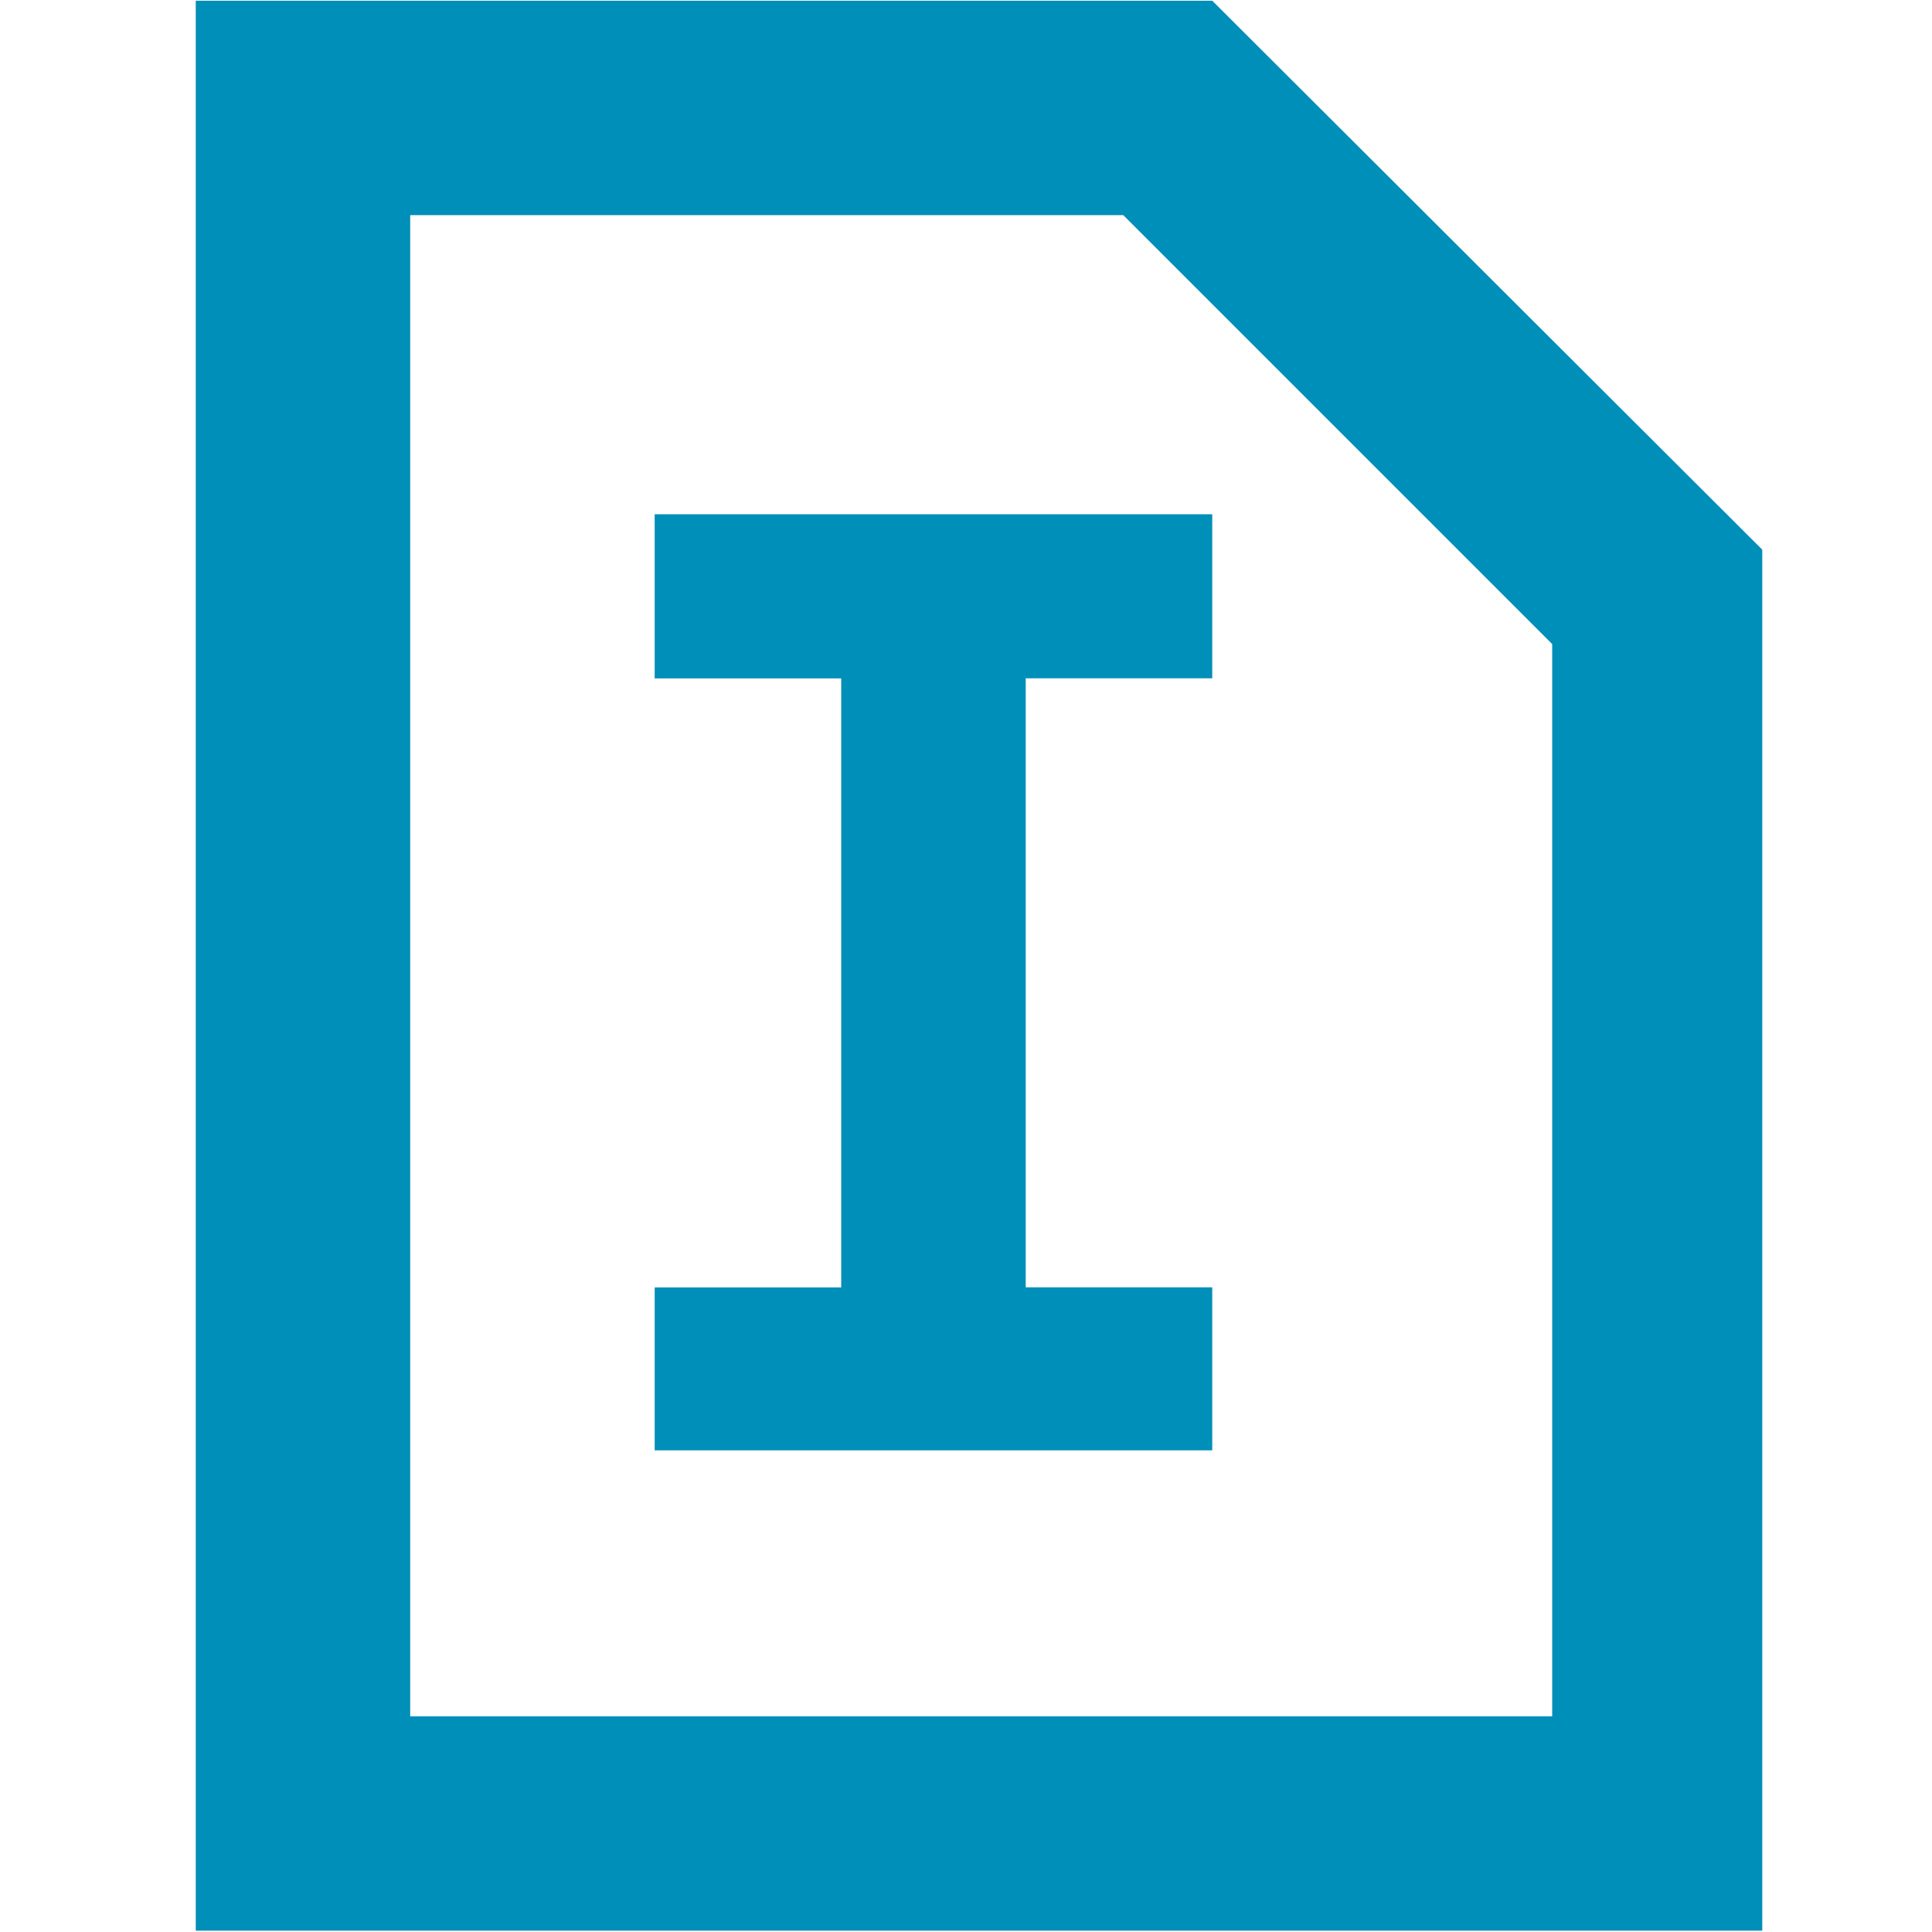 <?xml version="1.0" encoding="UTF-8" standalone="no"?>
<svg
   xmlns:dc="http://purl.org/dc/elements/1.1/"
   xmlns:cc="http://creativecommons.org/ns#"
   xmlns:rdf="http://www.w3.org/1999/02/22-rdf-syntax-ns#"
   xmlns:svg="http://www.w3.org/2000/svg"
   xmlns="http://www.w3.org/2000/svg"
   xmlns:sodipodi="http://sodipodi.sourceforge.net/DTD/sodipodi-0.dtd"
   xmlns:inkscape="http://www.inkscape.org/namespaces/inkscape"
   id="visual"
   viewBox="0 0 22 22"
   version="1.1"
   sodipodi:docname="i_path.svg"
   inkscape:version="0.92.3 (2405546, 2018-03-11)">
  <sodipodi:namedview
     pagecolor="#ffffff"
     bordercolor="#666666"
     borderopacity="1"
     objecttolerance="10"
     gridtolerance="10"
     guidetolerance="10"
     inkscape:pageopacity="0"
     inkscape:pageshadow="2"
     inkscape:window-width="1920"
     inkscape:window-height="1017"
     id="namedview13122"
     showgrid="false"
     inkscape:zoom="90.509668"
     inkscape:cx="8.1171563"
     inkscape:cy="11.275135"
     inkscape:window-x="-8"
     inkscape:window-y="-8"
     inkscape:window-maximized="1"
     inkscape:current-layer="visual"
     inkscape:pagecheckerboard="true" />
  <defs
     id="defs13115">
    <style
       id="style13113">.cls-1{fill:#bb0a30;}</style>
  </defs>
  <path
     id="path13119"
     style="fill:#008fb8;fill-opacity:1;stroke-width:1.221"
     d="M 7.455,7.725 V 5.856 H 13.804 v 1.868 h -2.124 v 6.935 h 2.124 v 1.856 H 7.455 V 14.66 H 9.579 V 7.725 Z m 5.336,-5.275 4.884,4.884 V 19.544 H 4.671 V 2.45 H 12.79 M 13.804,0.008 H 2.229 V 21.985 H 20.067 V 6.259 Z"
     inkscape:connector-curvature="0" />
</svg>
